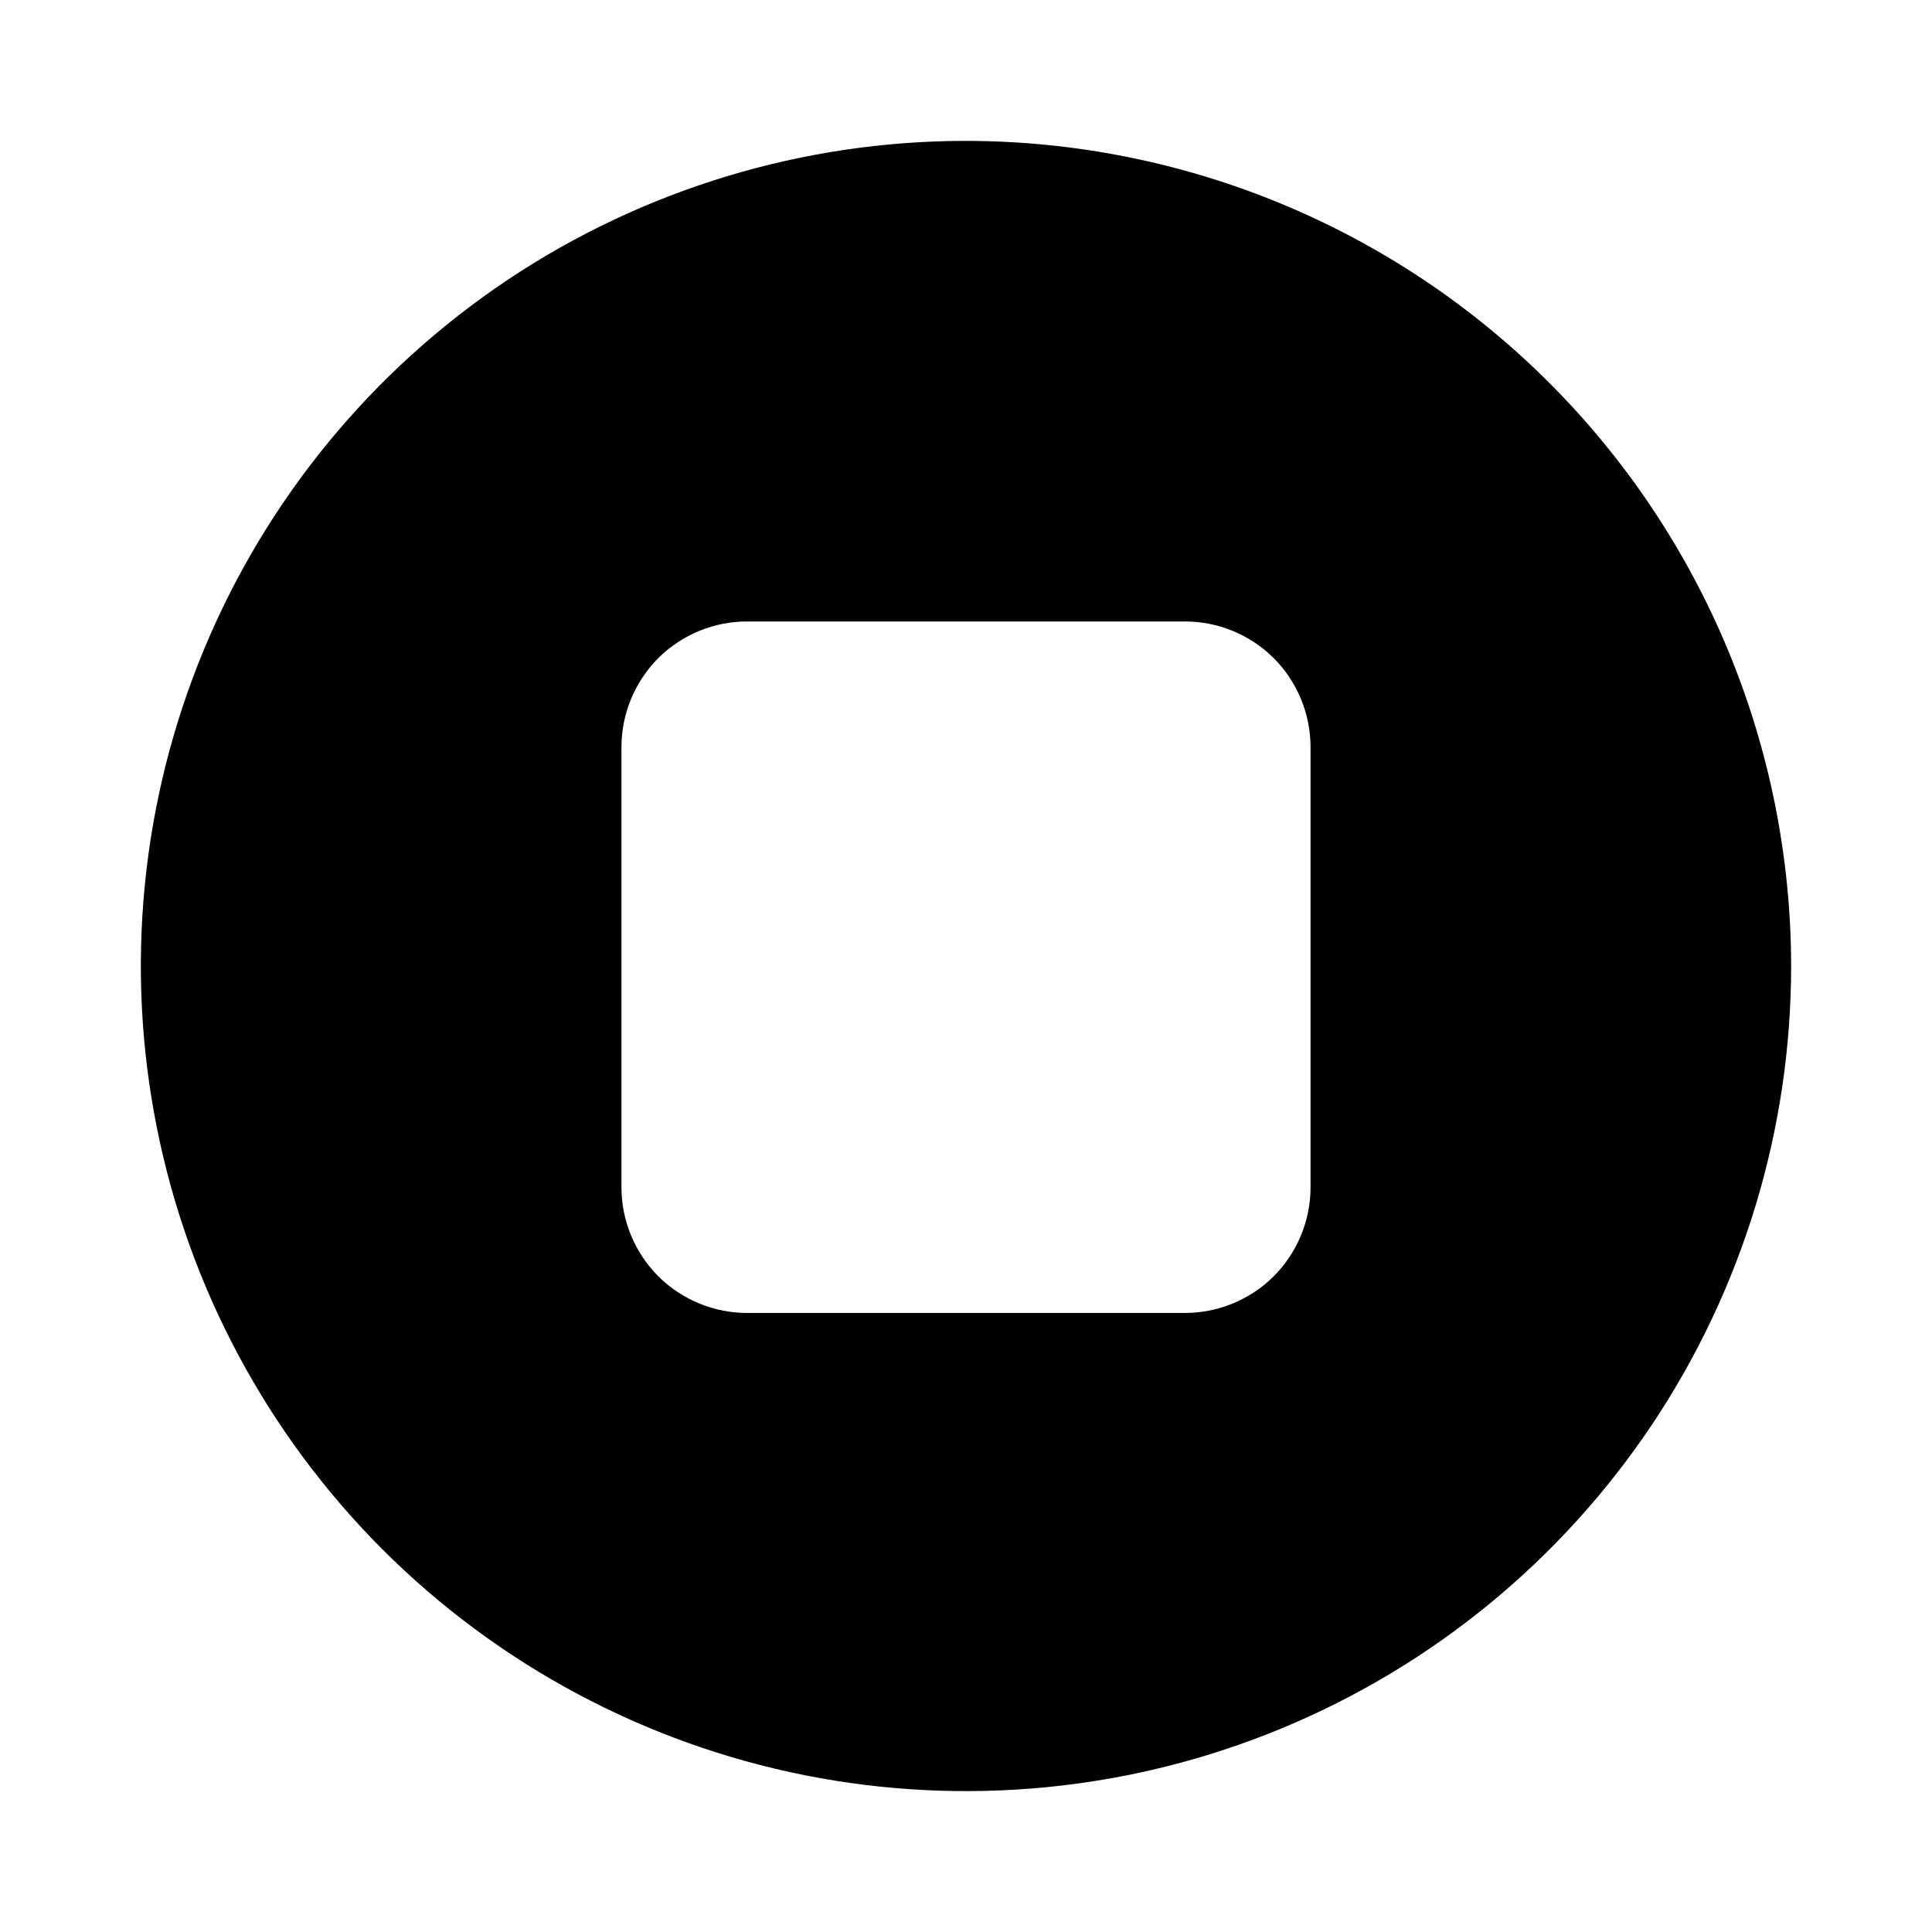 <svg viewBox="0 0 24 24" fill="none" xmlns="http://www.w3.org/2000/svg">
<path d="M12 1.75C9.973 1.75 7.991 2.351 6.305 3.477C4.62 4.604 3.306 6.205 2.53 8.077C1.754 9.95 1.551 12.011 1.947 14C2.342 15.988 3.319 17.814 4.752 19.248C6.186 20.681 8.012 21.657 10 22.053C11.989 22.448 14.05 22.246 15.922 21.47C17.796 20.694 19.396 19.38 20.523 17.695C21.649 16.009 22.25 14.027 22.25 12C22.247 9.282 21.167 6.677 19.245 4.755C17.323 2.833 14.718 1.753 12 1.75ZM16.28 14.75C16.28 14.956 16.239 15.159 16.16 15.349C16.081 15.539 15.966 15.712 15.82 15.857C15.674 16.002 15.501 16.116 15.31 16.194C15.12 16.272 14.916 16.311 14.71 16.31H9.29C9.084 16.311 8.88 16.272 8.69 16.194C8.5 16.116 8.326 16.002 8.18 15.857C8.035 15.712 7.919 15.539 7.84 15.349C7.761 15.159 7.72 14.956 7.72 14.75V9.28C7.72 9.074 7.761 8.871 7.84 8.681C7.919 8.491 8.035 8.318 8.18 8.173C8.326 8.028 8.5 7.914 8.69 7.836C8.88 7.758 9.084 7.719 9.29 7.72H14.71C14.916 7.719 15.12 7.758 15.31 7.836C15.501 7.914 15.674 8.028 15.82 8.173C15.966 8.318 16.081 8.491 16.16 8.681C16.239 8.871 16.28 9.074 16.28 9.28V14.75Z" fill="currentColor"/>
</svg>
